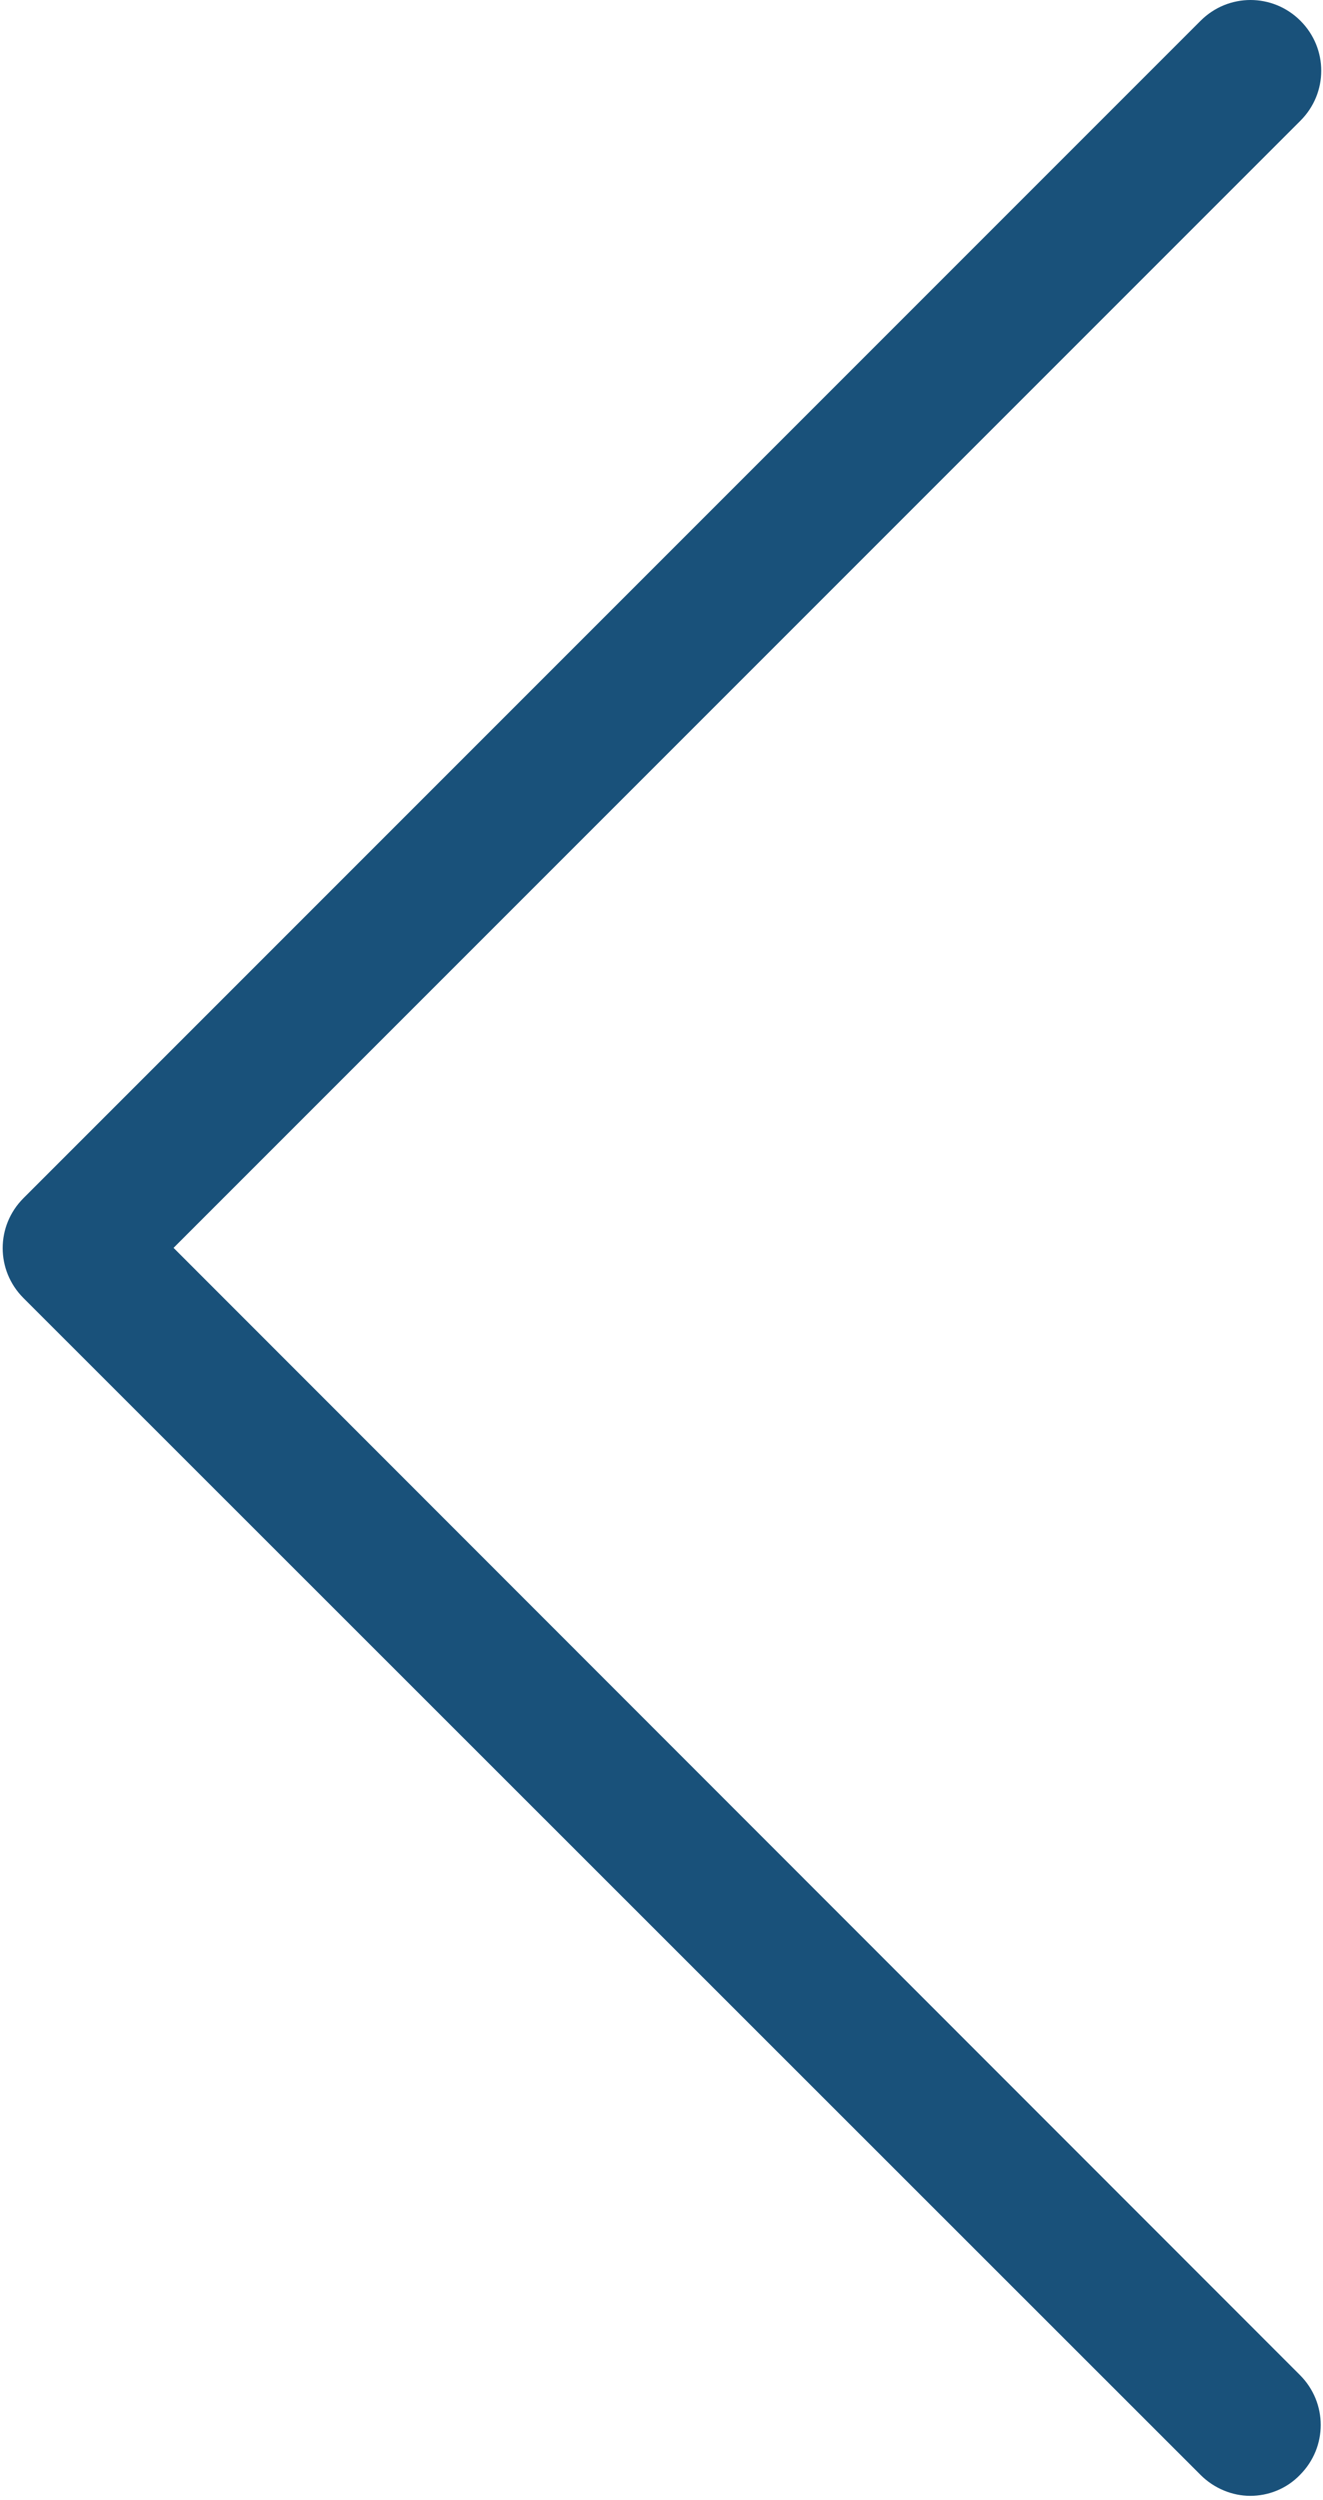 <svg width="253" height="478" viewBox="0 0 253 478" fill="none" xmlns="http://www.w3.org/2000/svg">
<path d="M33.188 238.575L248.688 23.075C253.988 17.775 253.988 9.275 248.688 3.975C243.388 -1.325 234.888 -1.325 229.588 3.975L4.488 229.075C-0.812 234.375 -0.812 242.875 4.488 248.175L229.588 473.175C232.188 475.775 235.688 477.175 239.088 477.175C242.488 477.175 245.988 475.875 248.588 473.175C253.888 467.875 253.888 459.375 248.588 454.075L33.188 238.575Z" fill="#19517A"/>
</svg>
